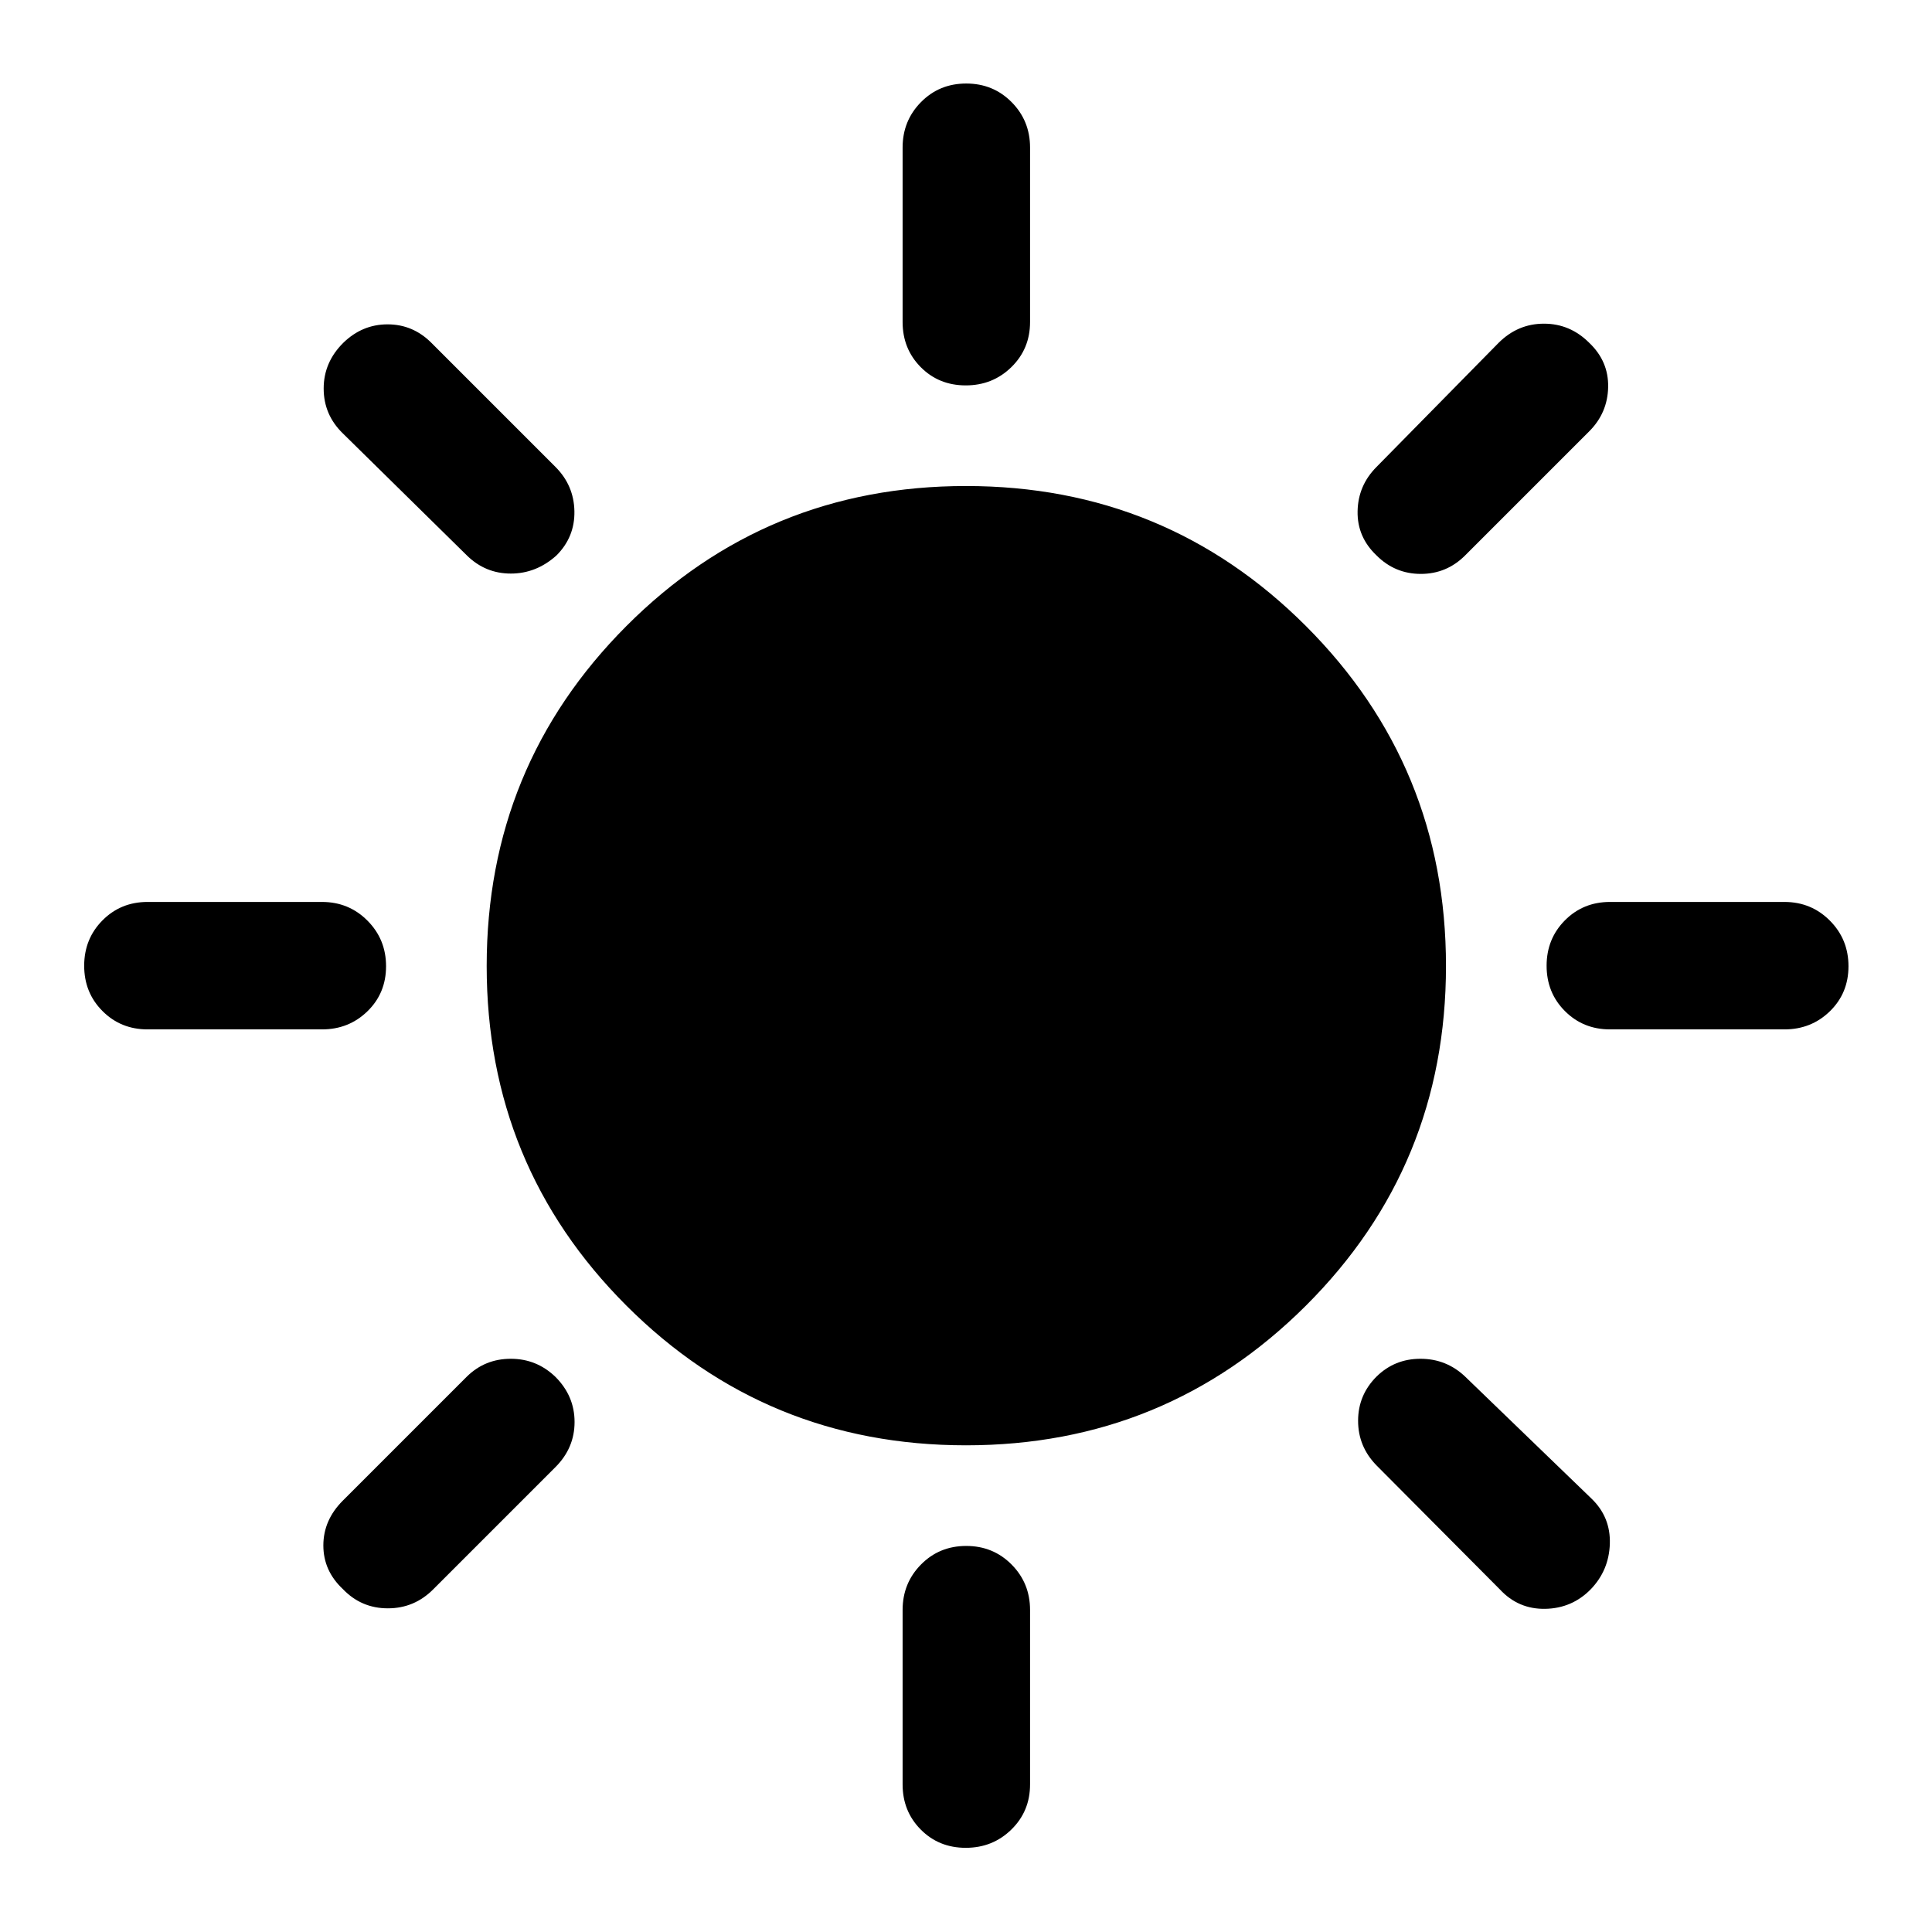 <svg xmlns="http://www.w3.org/2000/svg" height="40" viewBox="0 -960 960 960" width="40"><path d="M479.88-768.5q-13.38 0-22.38-9.08-9-9.09-9-22.42v-86.67q0-13.33 9.12-22.58 9.11-9.25 22.5-9.25 13.38 0 22.55 9.25 9.16 9.25 9.16 22.58V-800q0 13.33-9.28 22.42-9.28 9.08-22.67 9.08ZM684-684q-9.67-9.17-9.42-21.98.25-12.82 9.42-22.02l60.67-61.67q9.54-9.5 22.52-9.5t22.48 9.5q9.66 9.17 9.41 22-.25 12.84-9.41 22L728-684q-9.17 9.17-22 9.17T684-684Zm116 235.5q-13.33 0-22.42-9.12-9.08-9.11-9.08-22.5 0-13.38 9.08-22.55 9.09-9.16 22.42-9.16h86.67q13.33 0 22.58 9.28 9.25 9.28 9.25 22.67 0 13.38-9.25 22.38-9.25 9-22.58 9H800ZM479.88-41.83q-13.38 0-22.38-9.09-9-9.08-9-22.41V-160q0-13.33 9.12-22.58 9.11-9.25 22.5-9.25 13.38 0 22.55 9.25 9.16 9.25 9.16 22.58v86.67q0 13.33-9.28 22.41-9.28 9.09-22.67 9.09ZM232-684l-61.67-60.67q-9.5-9.24-9.5-22.29 0-13.04 9.76-22.71 9.41-9.16 21.99-9.16 12.59 0 21.75 9.16L276-728q9.17 9.17 9.42 22t-8.92 22q-10.02 9-22.67 9-12.66 0-21.83-9Zm513.33 513.83L684-231.83q-9.17-9.37-9.17-22.19 0-12.81 9.17-21.98 9-8.83 21.83-8.83 12.84 0 22.17 8.83l62.83 60.67q9.5 9.16 9.09 22.4-.41 13.23-9.52 22.67-9.26 9.43-22.58 9.68-13.32.25-22.49-9.59Zm-672-278.33q-13.33 0-22.41-9.12-9.09-9.11-9.09-22.5 0-13.38 9.09-22.55 9.08-9.16 22.41-9.16H160q13.33 0 22.58 9.28 9.25 9.28 9.25 22.67 0 13.38-9.25 22.38-9.25 9-22.58 9H73.33Zm97 278.07q-9.66-9.07-9.66-21.65 0-12.59 9.66-22.25L232-276q9-8.83 21.83-8.83 12.84 0 22.17 9 9.5 9.5 9.5 22.41 0 12.92-9.5 22.42l-60.67 60.67q-9.41 9.5-22.62 9.5t-22.38-9.6ZM480-241.83q-99.33 0-168.75-69.42T241.83-480q0-99.33 69.42-168.92Q380.67-718.5 480-718.5t168.92 69.58Q718.5-579.33 718.5-480q0 99.33-69.58 168.75-69.59 69.42-168.92 69.42Z"/></svg>